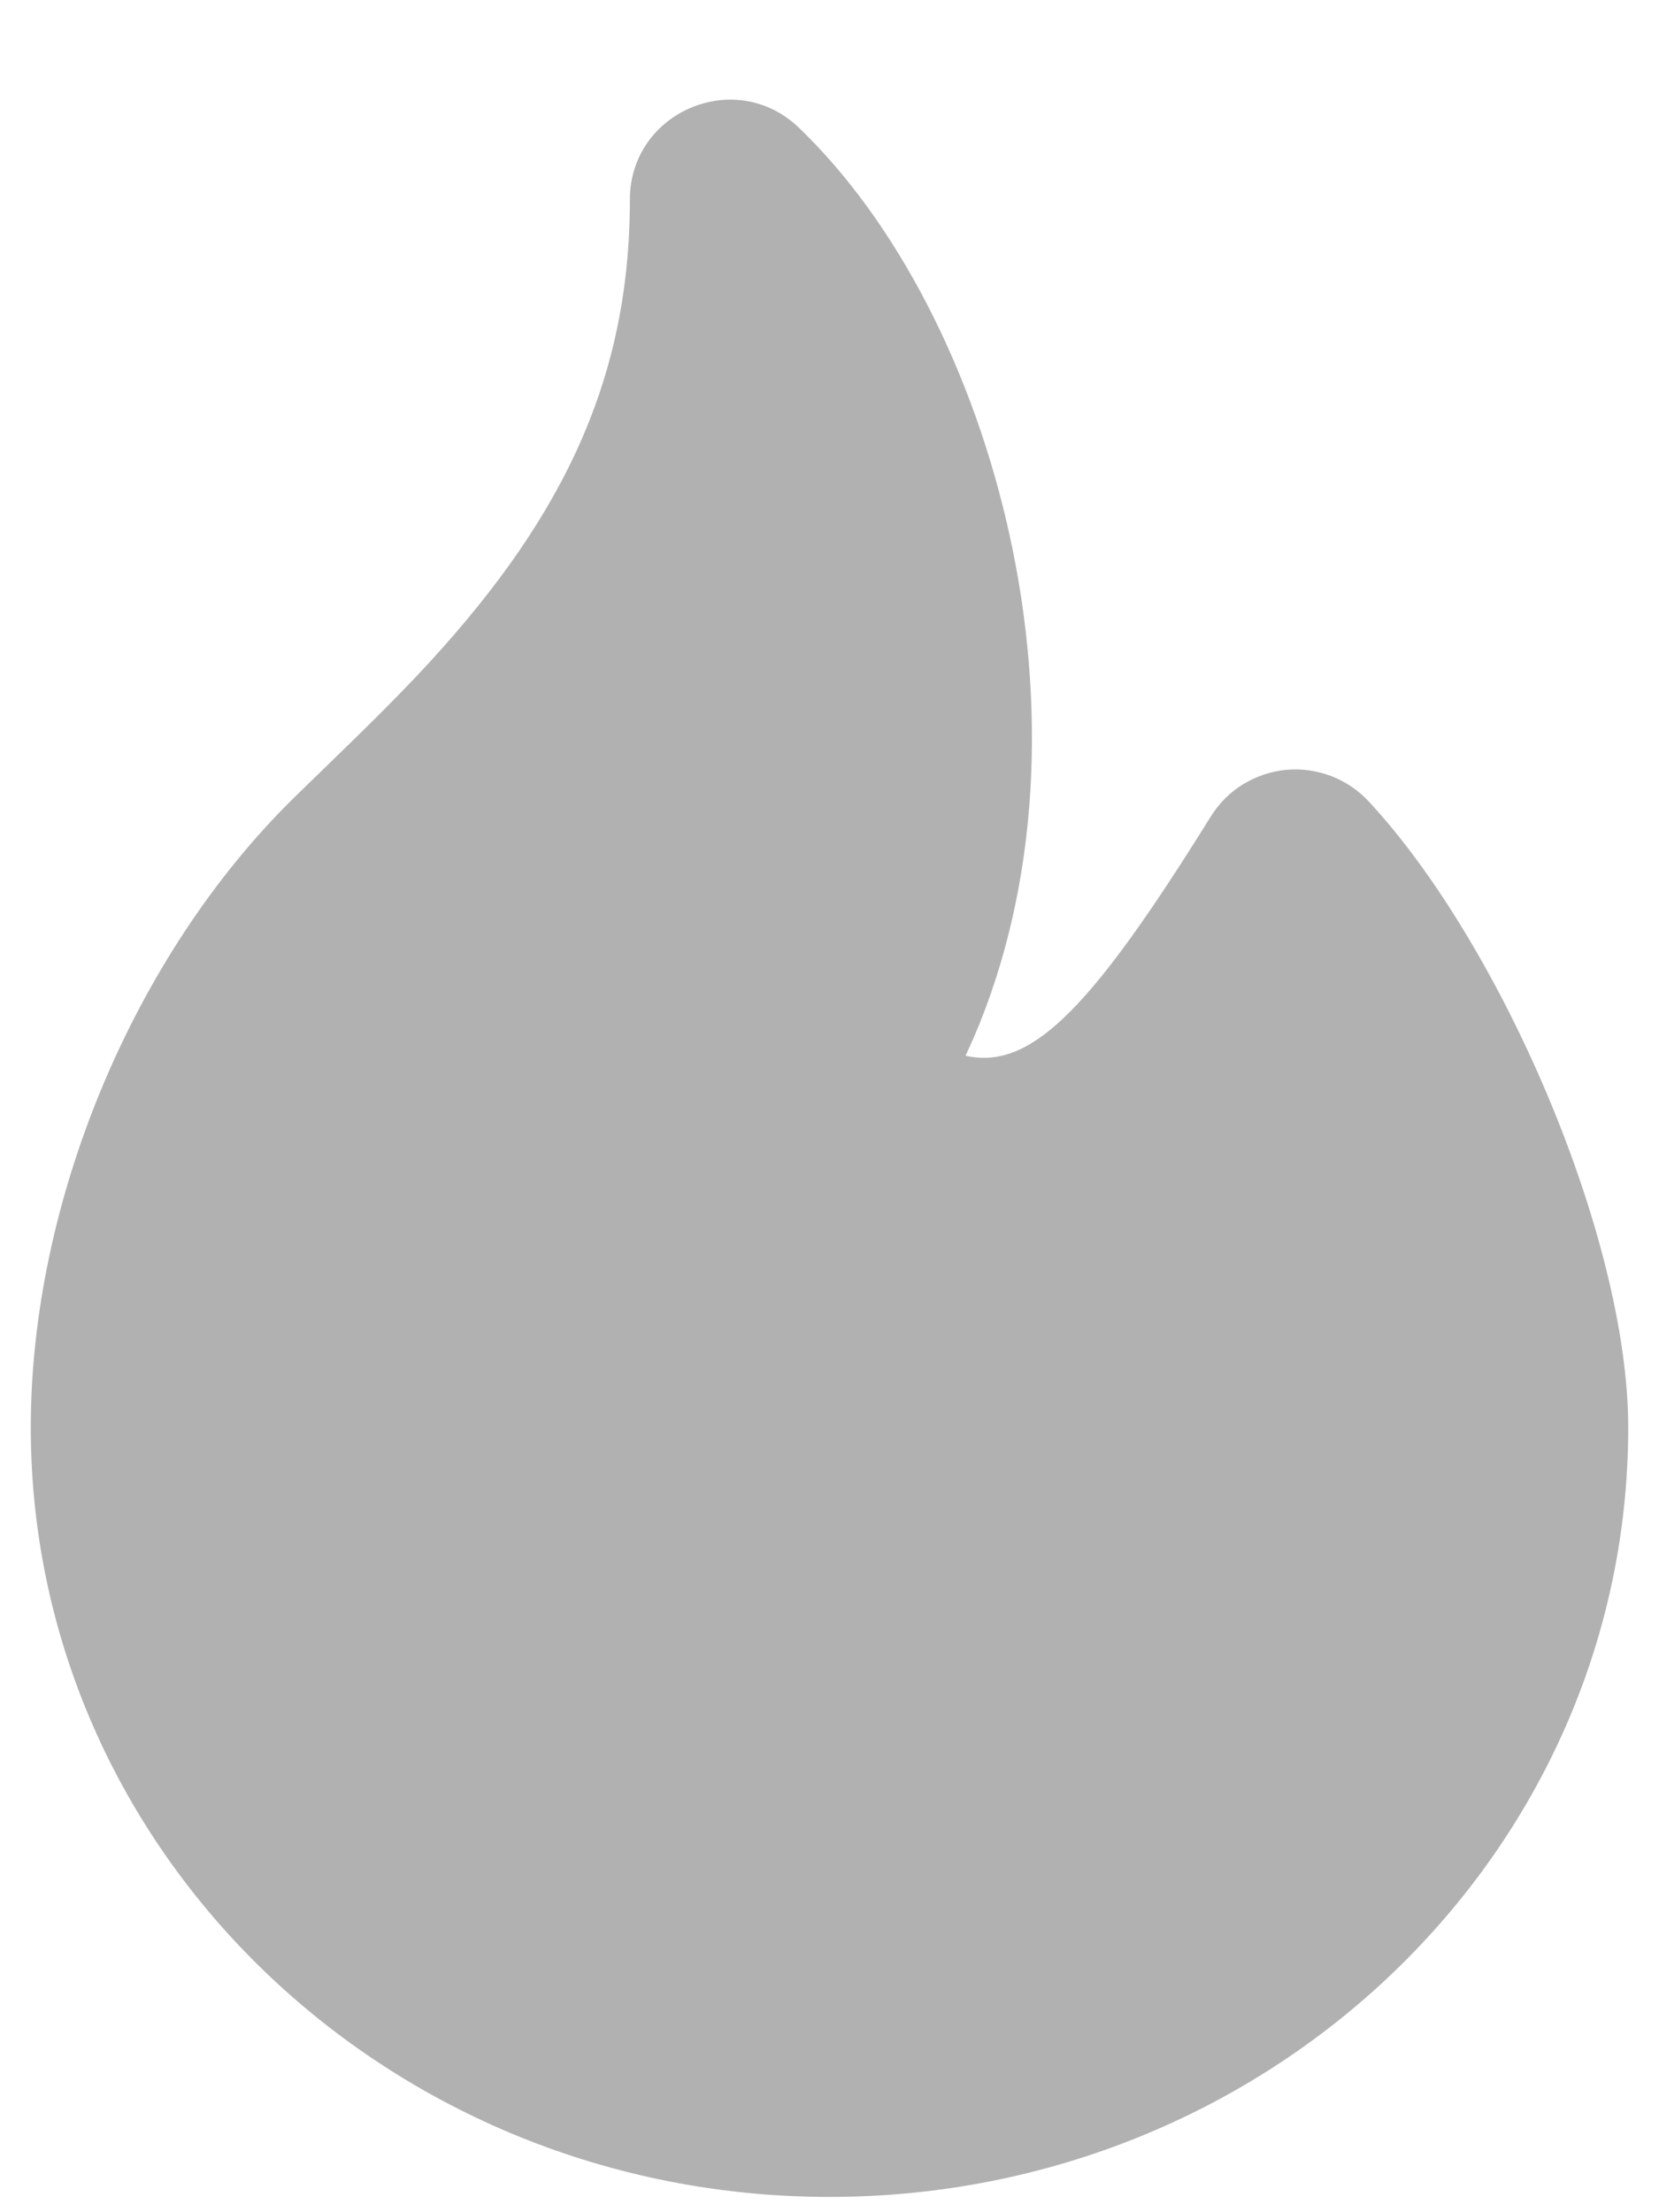 <svg xmlns="http://www.w3.org/2000/svg" width="9" height="12" viewBox="0 0 9 12" fill="none">
  <path d="M3.417 1.083C3.417 0.607 3.989 0.362 4.333 0.692C5.394 1.708 6.01 3.94 5.281 5.632L5.238 5.727L5.244 5.728C5.583 5.8 5.896 5.495 6.492 4.551L6.568 4.43C6.612 4.359 6.671 4.299 6.742 4.255C6.813 4.212 6.893 4.184 6.976 4.176C7.058 4.168 7.142 4.18 7.22 4.209C7.298 4.239 7.368 4.286 7.425 4.347C8.147 5.124 8.833 6.718 8.833 7.743C8.833 10.053 6.888 11.917 4.5 11.917C2.112 11.917 0.167 10.053 0.167 7.743C0.167 6.523 0.72 5.188 1.592 4.33L1.92 4.011C2.051 3.883 2.155 3.778 2.255 3.673C3.029 2.854 3.417 2.089 3.417 1.083Z" fill="#B1B1B1"/>
</svg>